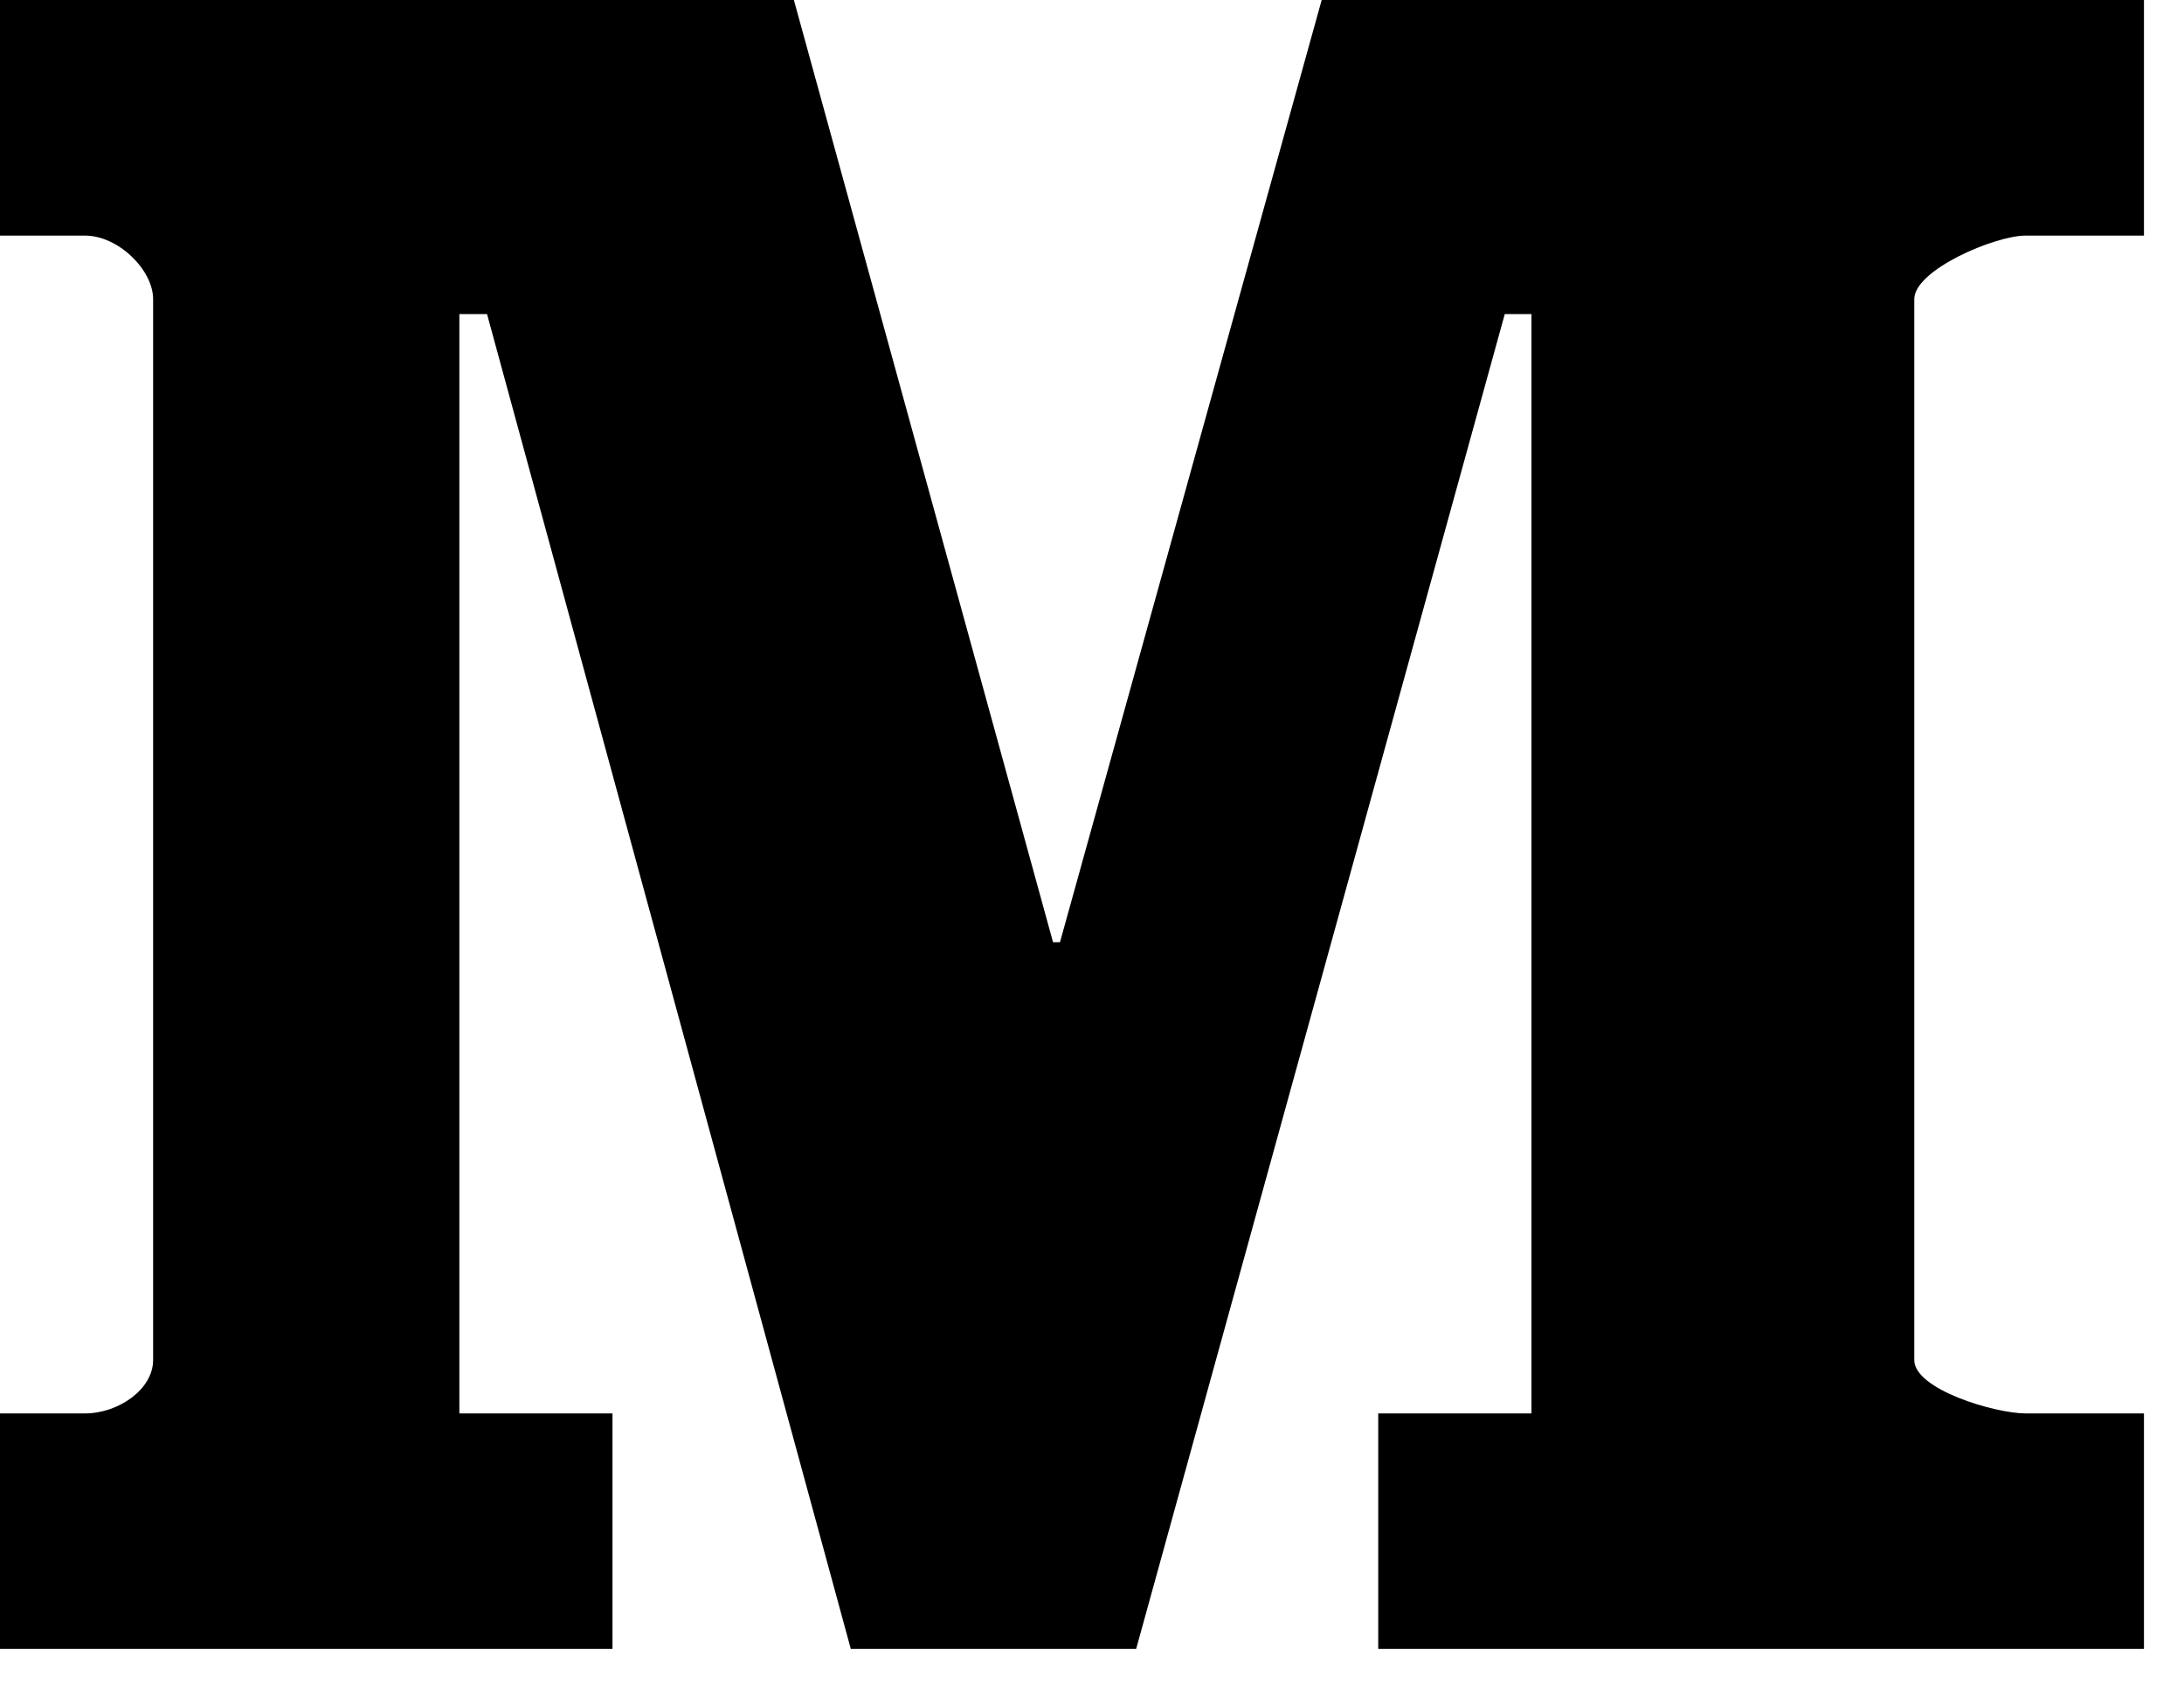<svg width="18px" height="14px" viewBox="0 0 18 14" version="1.1" xmlns="http://www.w3.org/2000/svg" xmlns:xlink="http://www.w3.org/1999/xlink">
    <g id="Page-1" stroke="none" stroke-width="1" fill-rule="evenodd">
        <g id="medium" fill-rule="nonzero">
            <path d="M17.67,1.942 L16.695,1.942 C16.441,1.942 15.777,2.225 15.777,2.466 L15.777,11.211 C15.777,11.453 16.441,11.651 16.695,11.651 L17.67,11.651 L17.67,13.592 L11.359,13.592 L11.359,11.651 L12.622,11.651 L12.622,2.589 L12.402,2.589 L9.364,13.592 L7.012,13.592 L4.014,2.589 L3.786,2.589 L3.786,11.651 L5.048,11.651 L5.048,13.592 L0,13.592 L0,11.651 L0.7,11.651 C0.975,11.651 1.262,11.453 1.262,11.211 L1.262,2.466 C1.262,2.225 0.975,1.942 0.7,1.942 L0,1.942 L0,0 L6.543,2.66166064e-16 L8.679,7.767 L8.736,7.767 L10.893,0 L17.67,0 L17.67,1.942 Z" id="Path"></path>
        </g>
    </g>
</svg>